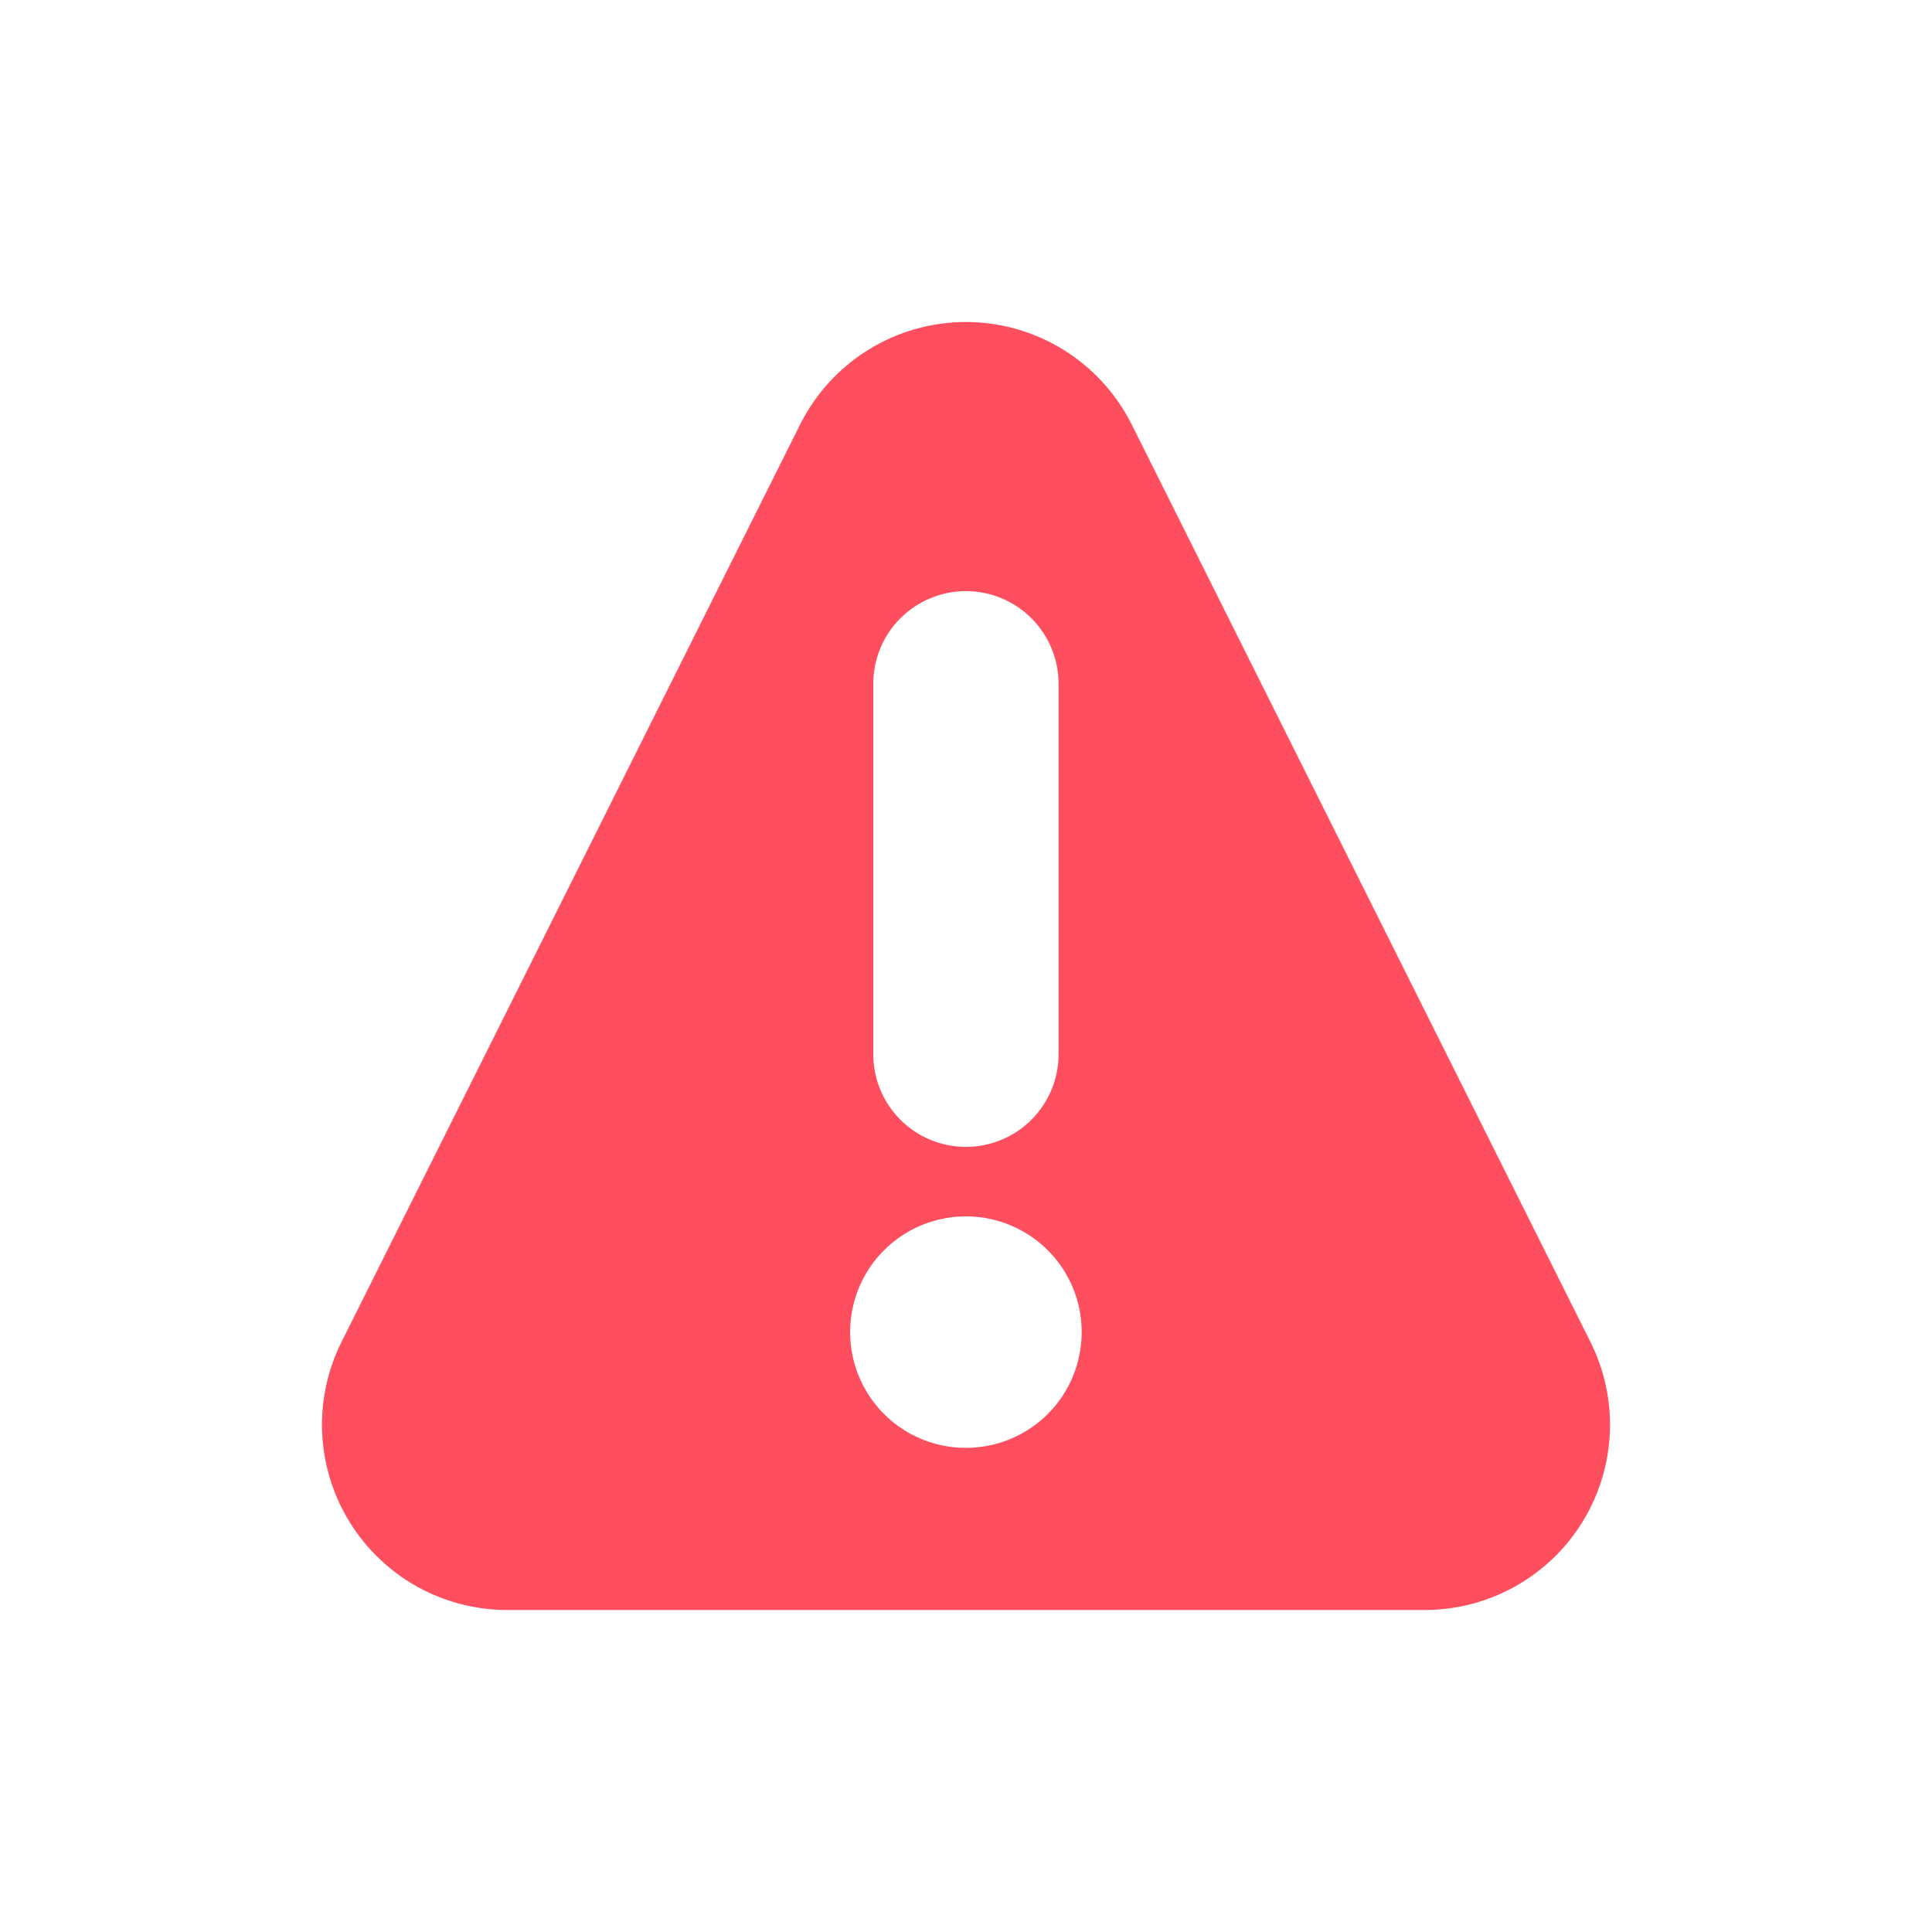 <svg width="24" height="24" viewBox="0 0 24 24" fill="none" xmlns="http://www.w3.org/2000/svg">
<g filter="url(#filter0_d_773_14374)">
<path d="M19.757 12.67L14.058 1.272C13.866 0.89 13.573 0.569 13.209 0.344C12.845 0.119 12.426 0 11.999 0C11.571 0 11.152 0.119 10.789 0.344C10.425 0.569 10.131 0.89 9.94 1.272L4.24 12.675C4.066 13.025 3.984 13.415 4.002 13.806C4.021 14.197 4.138 14.577 4.345 14.91C4.551 15.243 4.838 15.518 5.18 15.709C5.522 15.899 5.908 16 6.299 16H17.697C18.09 16 18.476 15.9 18.818 15.709C19.161 15.518 19.45 15.243 19.656 14.909C19.862 14.576 19.98 14.195 19.998 13.803C20.015 13.411 19.933 13.021 19.757 12.67V12.67ZM10.848 4.494C10.848 4.189 10.969 3.896 11.185 3.68C11.401 3.465 11.694 3.343 11.999 3.343C12.304 3.343 12.597 3.465 12.813 3.68C13.028 3.896 13.15 4.189 13.15 4.494V9.096C13.15 9.402 13.028 9.694 12.813 9.91C12.597 10.126 12.304 10.247 11.999 10.247C11.694 10.247 11.401 10.126 11.185 9.91C10.969 9.694 10.848 9.402 10.848 9.096V4.494ZM11.999 13.986C11.714 13.986 11.436 13.902 11.2 13.744C10.963 13.586 10.779 13.361 10.67 13.099C10.561 12.836 10.533 12.547 10.588 12.268C10.643 11.989 10.78 11.732 10.982 11.531C11.183 11.33 11.439 11.193 11.718 11.138C11.997 11.082 12.287 11.111 12.549 11.22C12.812 11.328 13.037 11.513 13.195 11.749C13.353 11.986 13.437 12.264 13.437 12.548C13.437 12.93 13.286 13.296 13.016 13.565C12.746 13.835 12.38 13.986 11.999 13.986V13.986Z" fill="#FF4F5E"/>
</g>
<defs>
<filter id="filter0_d_773_14374" x="0" y="0" width="24" height="24" filterUnits="userSpaceOnUse" color-interpolation-filters="sRGB">
<feFlood flood-opacity="0" result="BackgroundImageFix"/>
<feColorMatrix in="SourceAlpha" type="matrix" values="0 0 0 0 0 0 0 0 0 0 0 0 0 0 0 0 0 0 127 0" result="hardAlpha"/>
<feOffset dy="4"/>
<feGaussianBlur stdDeviation="2"/>
<feComposite in2="hardAlpha" operator="out"/>
<feColorMatrix type="matrix" values="0 0 0 0 0 0 0 0 0 0 0 0 0 0 0 0 0 0 0.25 0"/>
<feBlend mode="normal" in2="BackgroundImageFix" result="effect1_dropShadow_773_14374"/>
<feBlend mode="normal" in="SourceGraphic" in2="effect1_dropShadow_773_14374" result="shape"/>
</filter>
</defs>
</svg>
